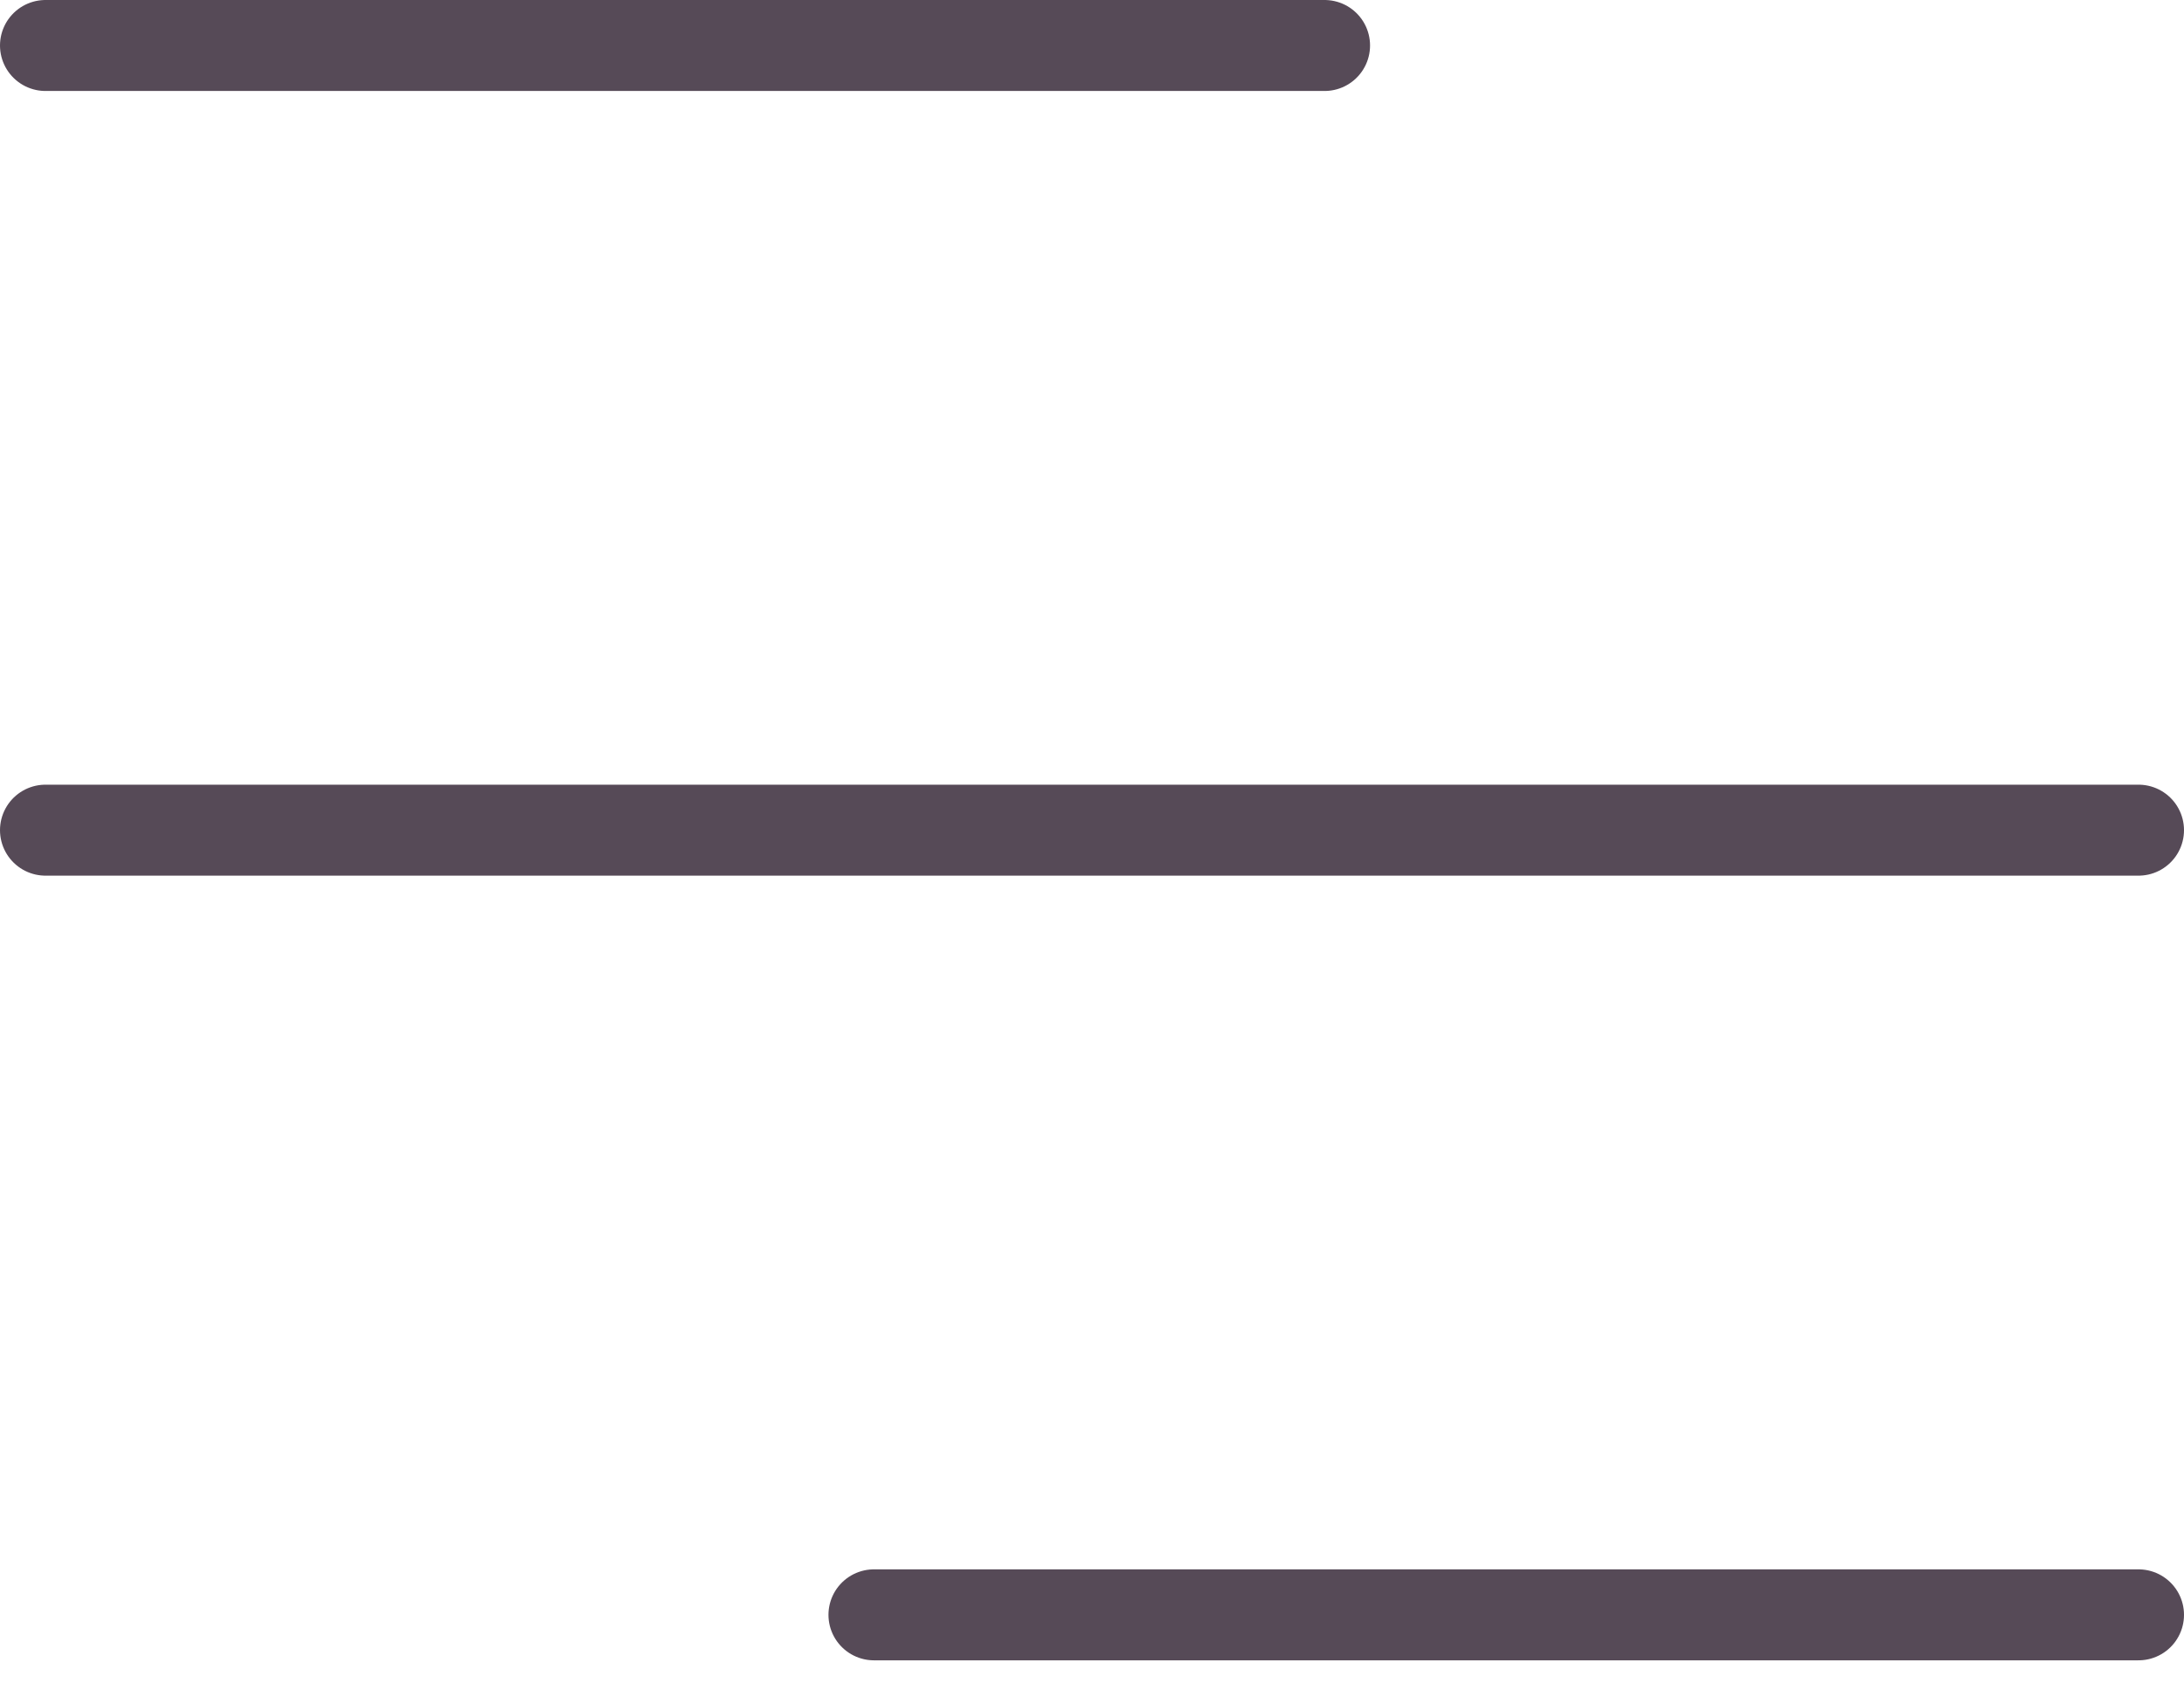 <svg width="48" height="37" viewBox="0 0 48 37" fill="none" xmlns="http://www.w3.org/2000/svg">
<path d="M1 1H29.111M1 18.25H47M19.208 35.5H47" stroke="#564A57" stroke-width="2" stroke-linecap="round" stroke-linejoin="round"/>
</svg>
